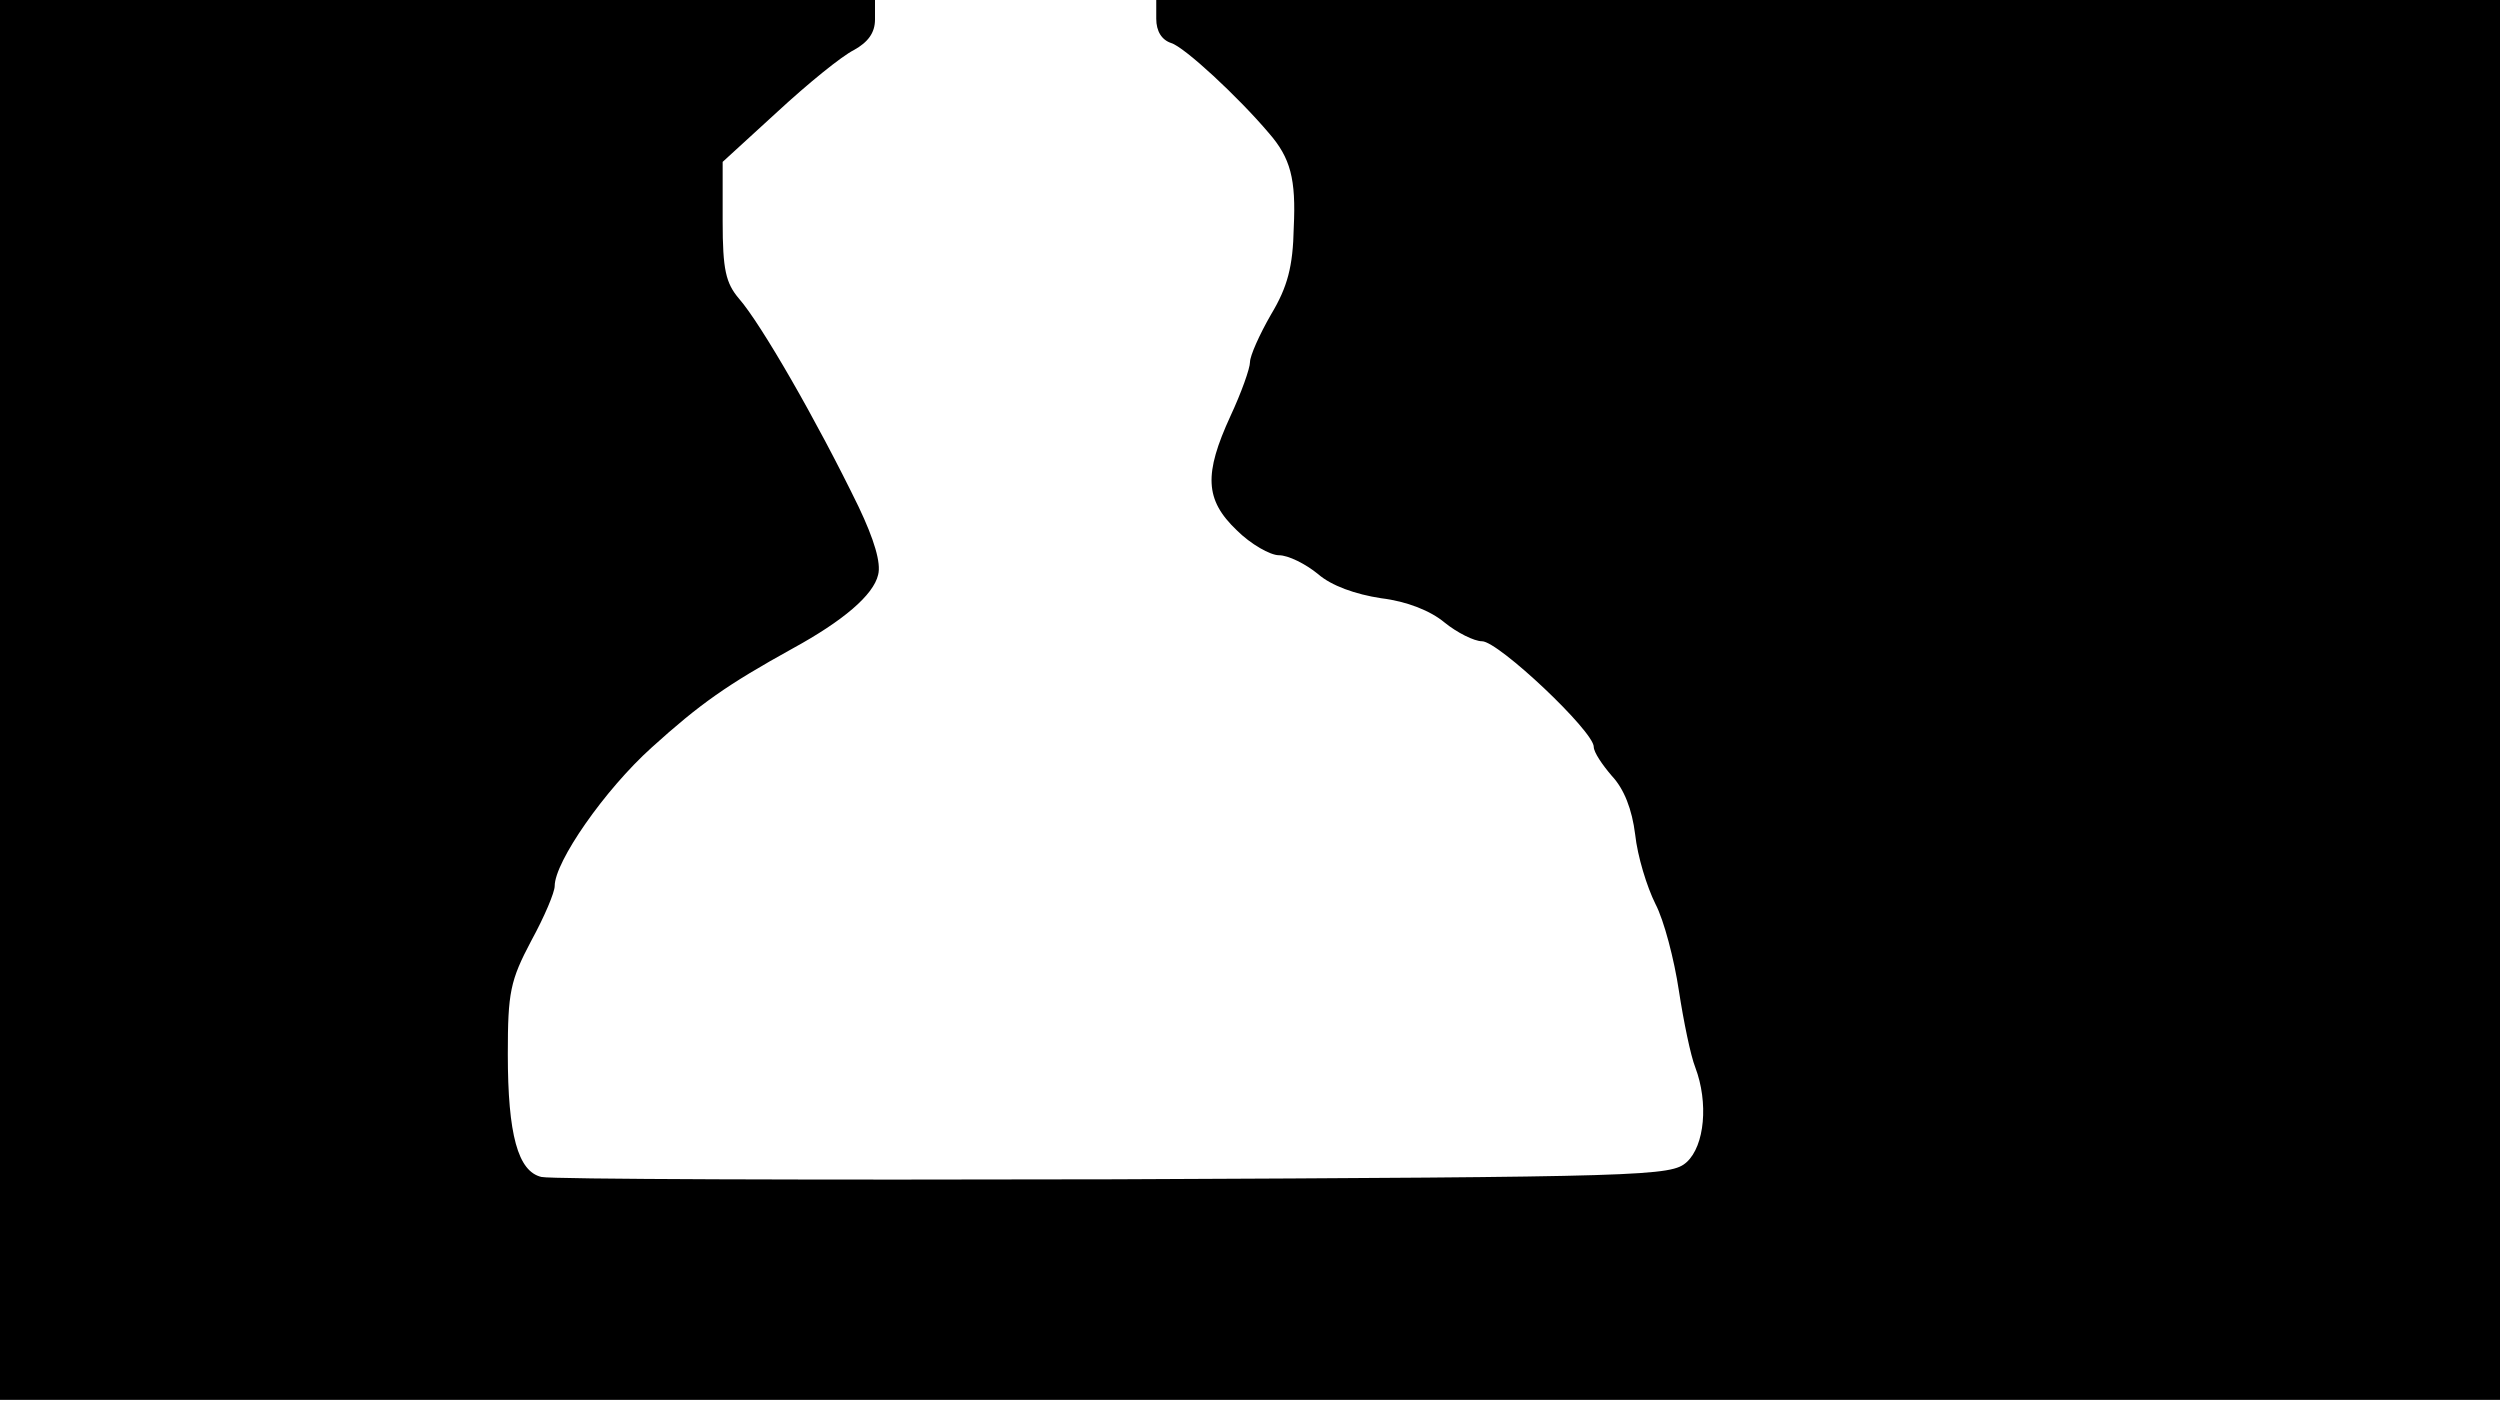 <svg version="1.0" xmlns="http://www.w3.org/2000/svg"
 width="668px" style="transform:scale(1,1.001);" height="375.75px" viewBox="0 0 320 180"
 preserveAspectRatio="xMidYMid meet">
<g transform="translate(0,180) scale(0.1,-0.1)"
fill="#000000" stroke="none">
<path d="M0 905 l0 -895 1600 0 1600 0 0 895 0 895 -860 0 -860 0 0 -24 c0 -16 7 -27
19 -31 17 -5 86 -69 125 -115 28 -32 35 -59 32 -121 -1 -50 -8 -76 -29 -111
-15 -26 -27 -53 -27 -61 0 -8 -11 -39 -25 -69 -34 -74 -33 -107 8 -146 18 -18
43 -32 54 -32 12 0 34 -11 50 -24 17 -15 48 -26 81 -31 33 -4 63 -16 81 -31
16 -13 38 -24 48 -24 21 0 143 -115 143 -135 0 -7 11 -23 23 -37 16 -17 26
-43 30 -75 3 -28 15 -67 26 -89 11 -21 24 -71 30 -111 6 -39 15 -83 21 -98 17
-45 12 -100 -11 -121 -20 -18 -49 -19 -733 -22 -391 -1 -721 0 -733 3 -30 7
-43 54 -43 157 0 79 3 94 30 145 17 31 30 62 30 70 0 31 64 123 124 177 62 56
96 80 181 127 64 35 103 68 109 94 4 15 -5 45 -25 87 -54 111 -125 234 -153
266 -17 20 -21 37 -21 99 l0 76 70 64 c39 36 82 71 98 79 18 10 27 22 27 39
l0 25 -560 0 -560 0 0 -895z"/>
</g>
</svg>
